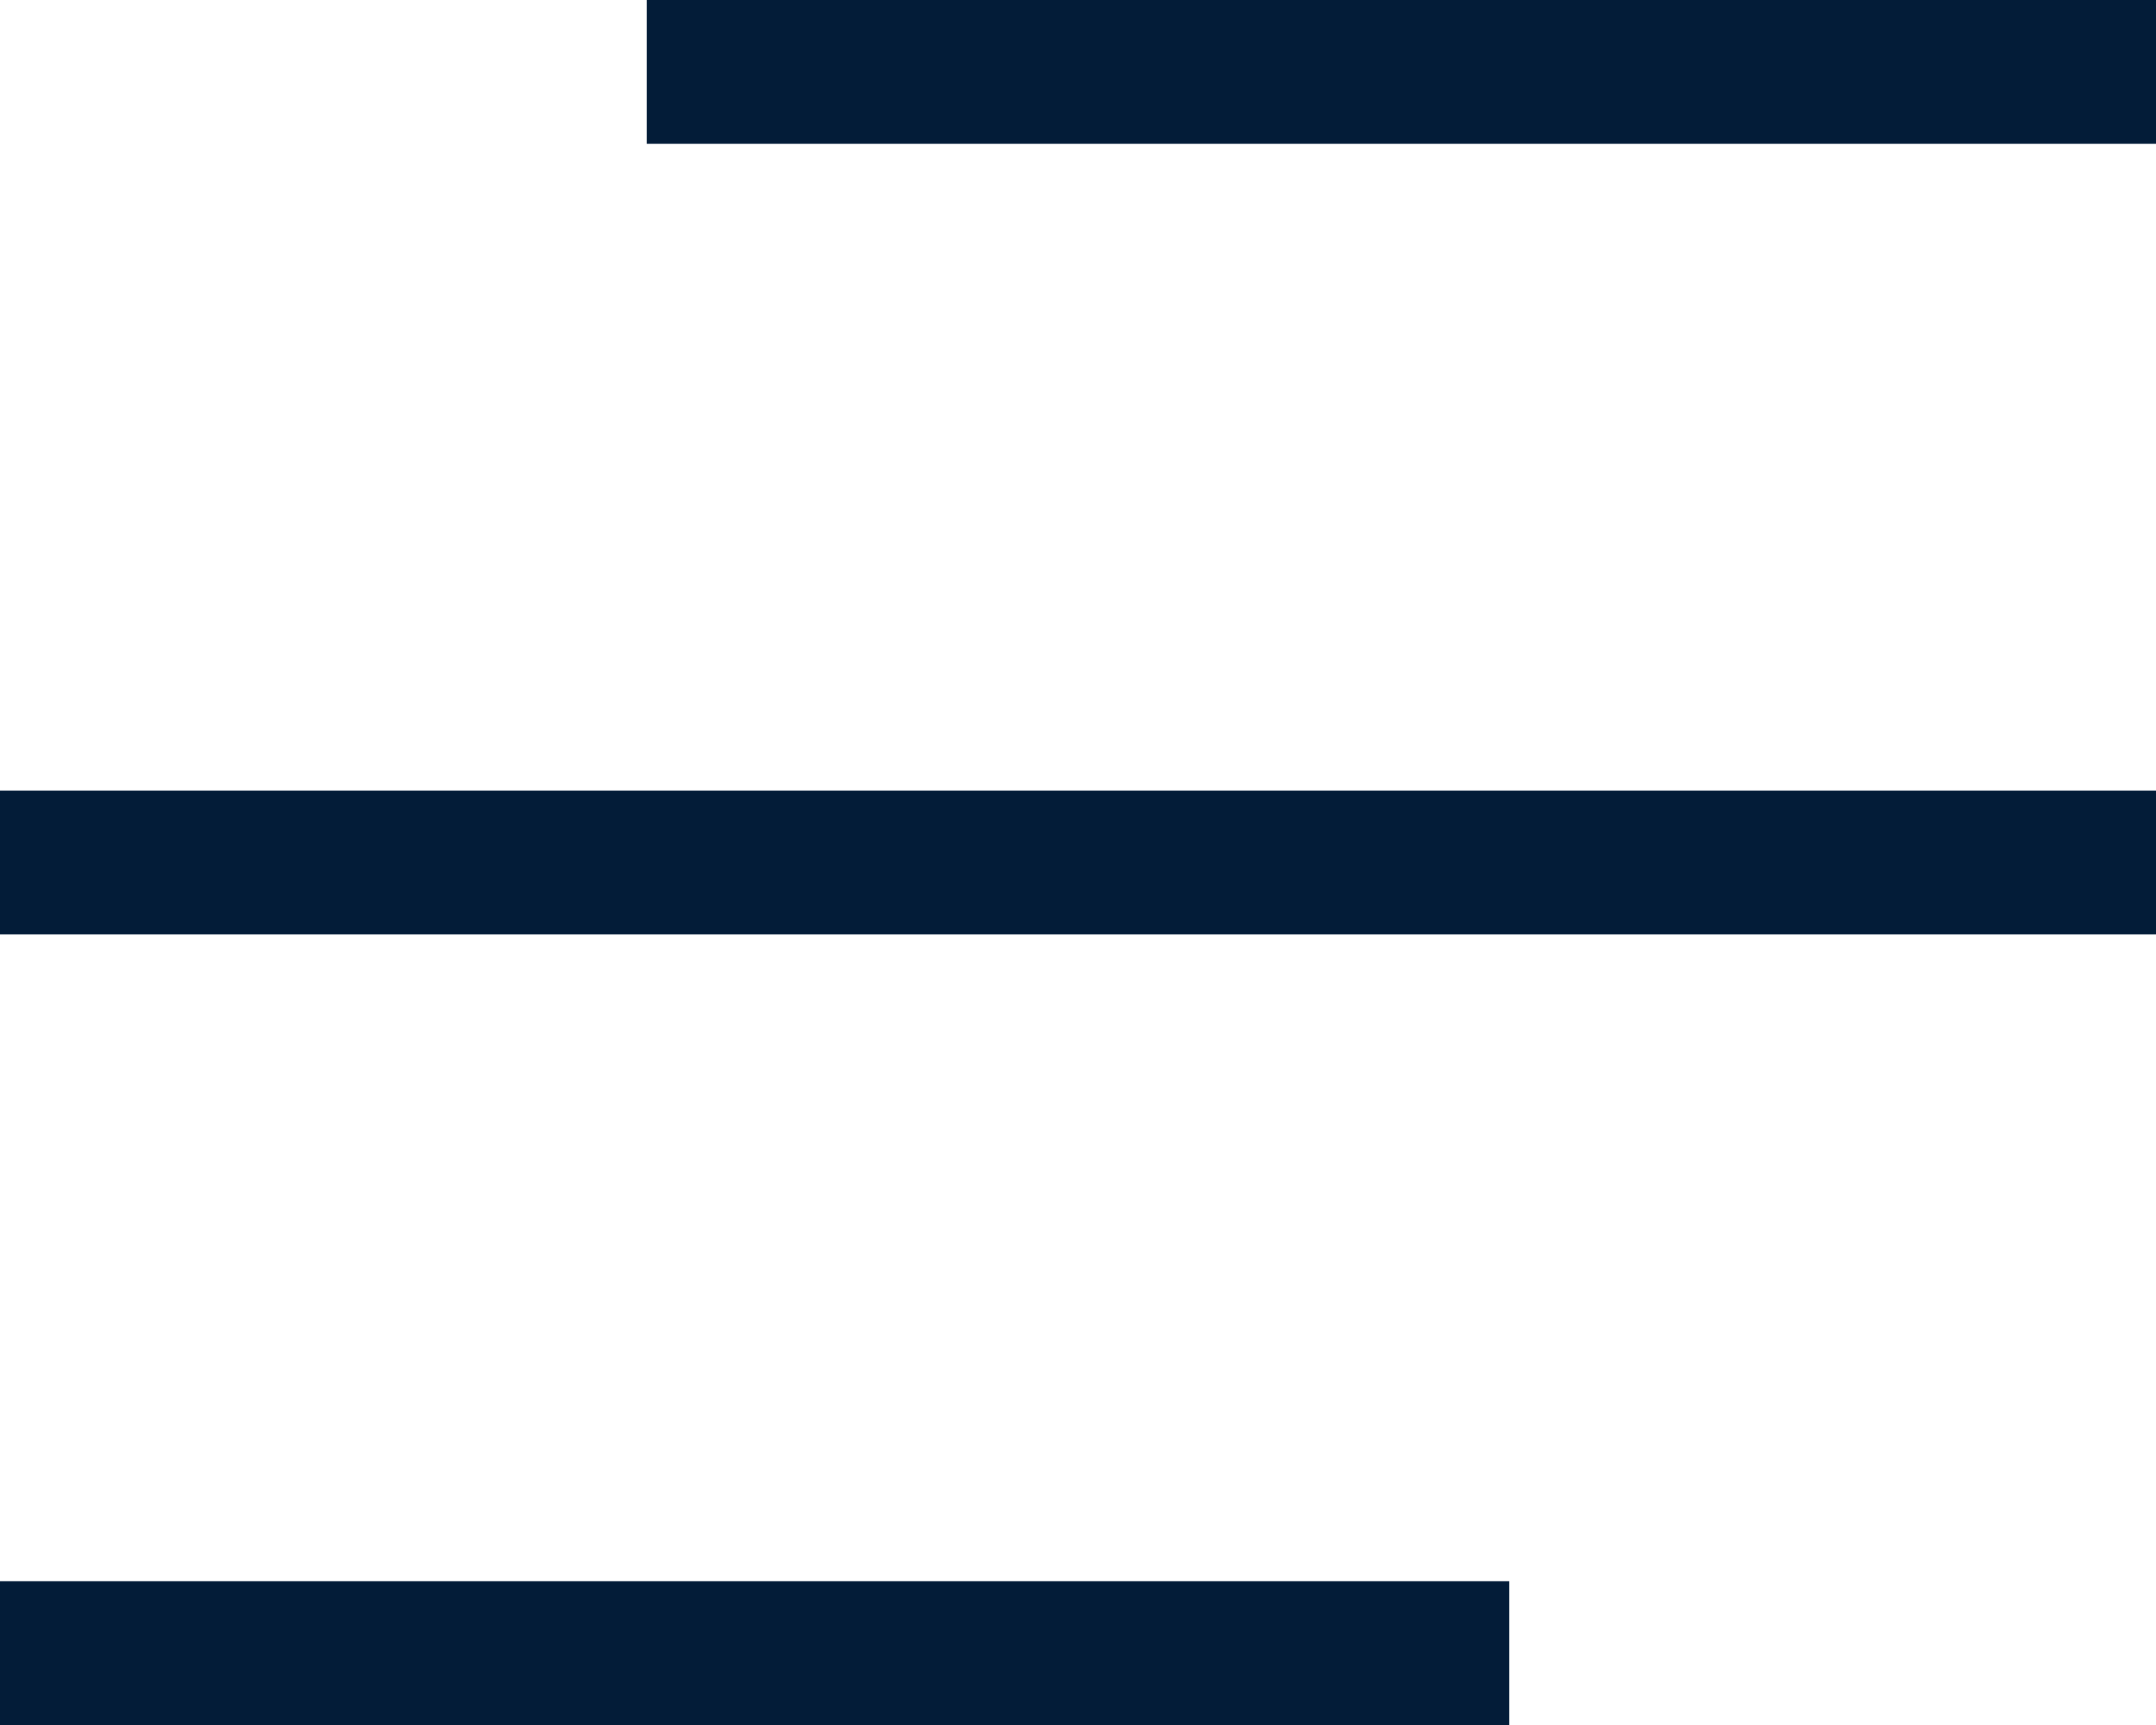 <svg width="30" height="24" viewBox="0 0 30 24" fill="none" xmlns="http://www.w3.org/2000/svg">
<rect x="9" width="21" height="2" fill="#031C38"/>
<rect y="11" width="30" height="2" fill="#031C38"/>
<rect y="22" width="21" height="2" fill="#031C38"/>
</svg>
